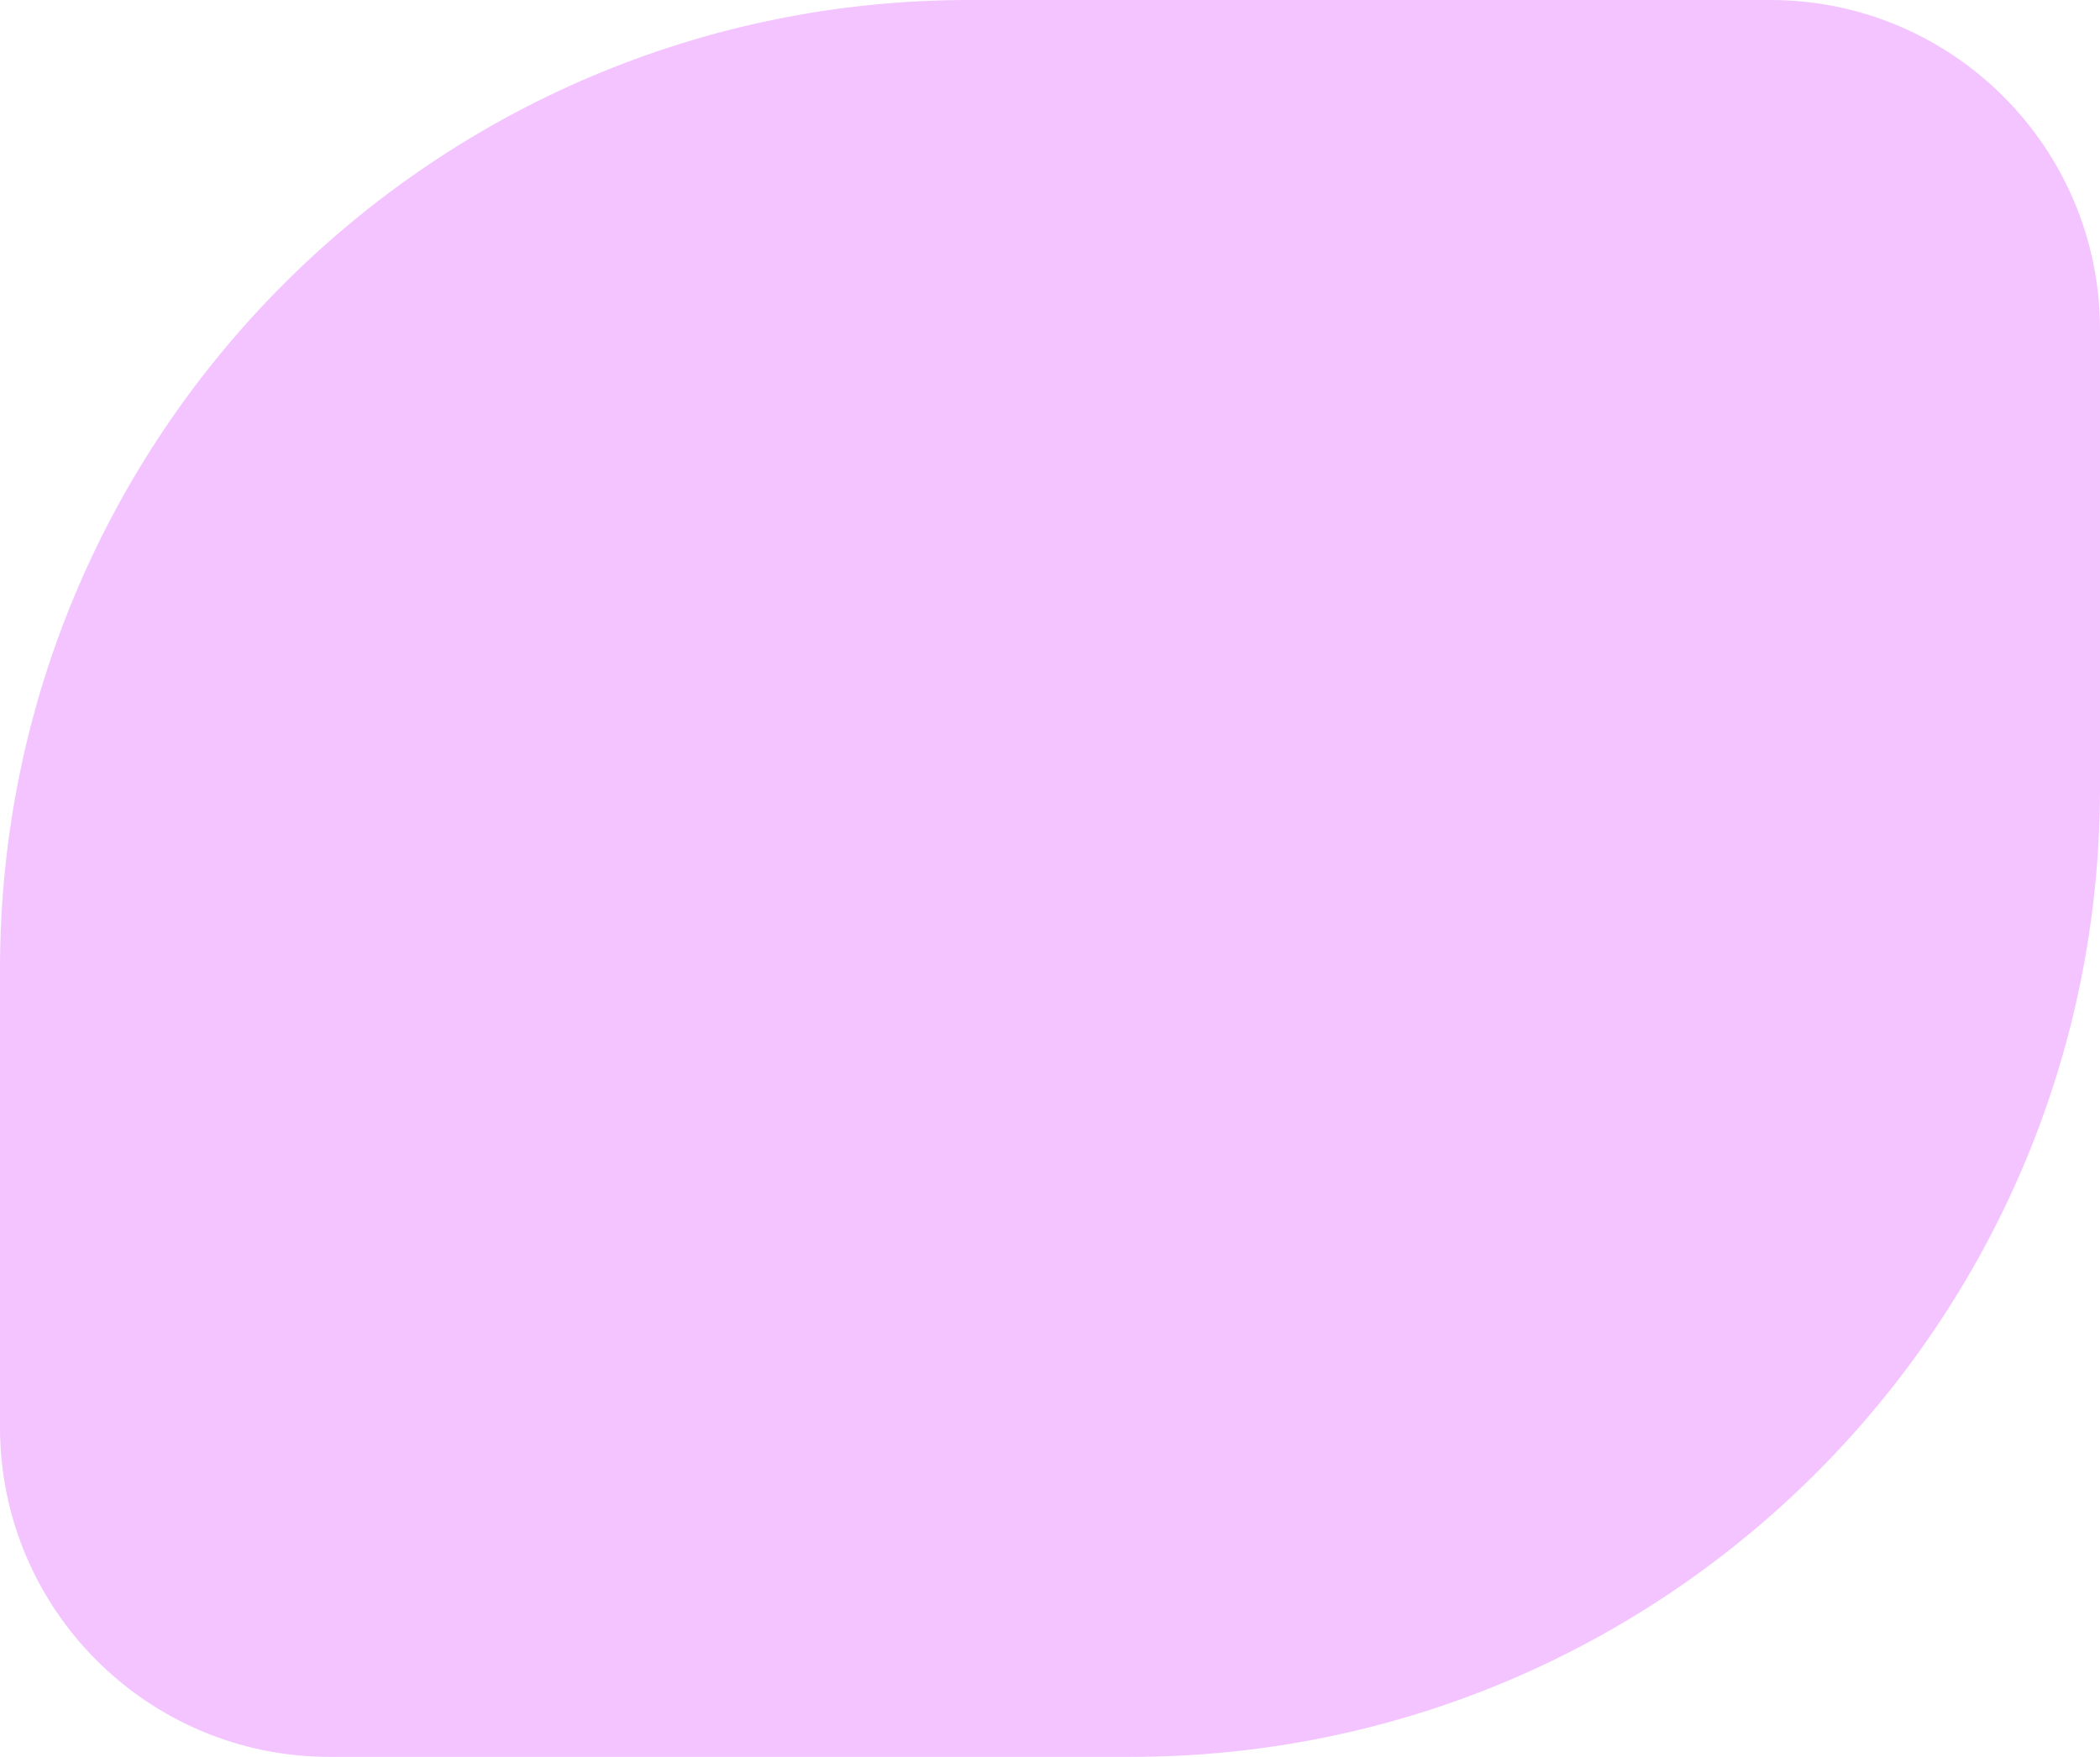 <svg width="637" height="533" viewBox="0 0 637 533" fill="none" xmlns="http://www.w3.org/2000/svg">
<path d="M637 100C637 44.772 592.228 0 537 0H294C131.628 0 0 131.628 0 294V433C0 488.228 44.772 533 100 533H343C505.372 533 637 401.372 637 239V100Z" fill="#F3C4FF"/>
</svg>
